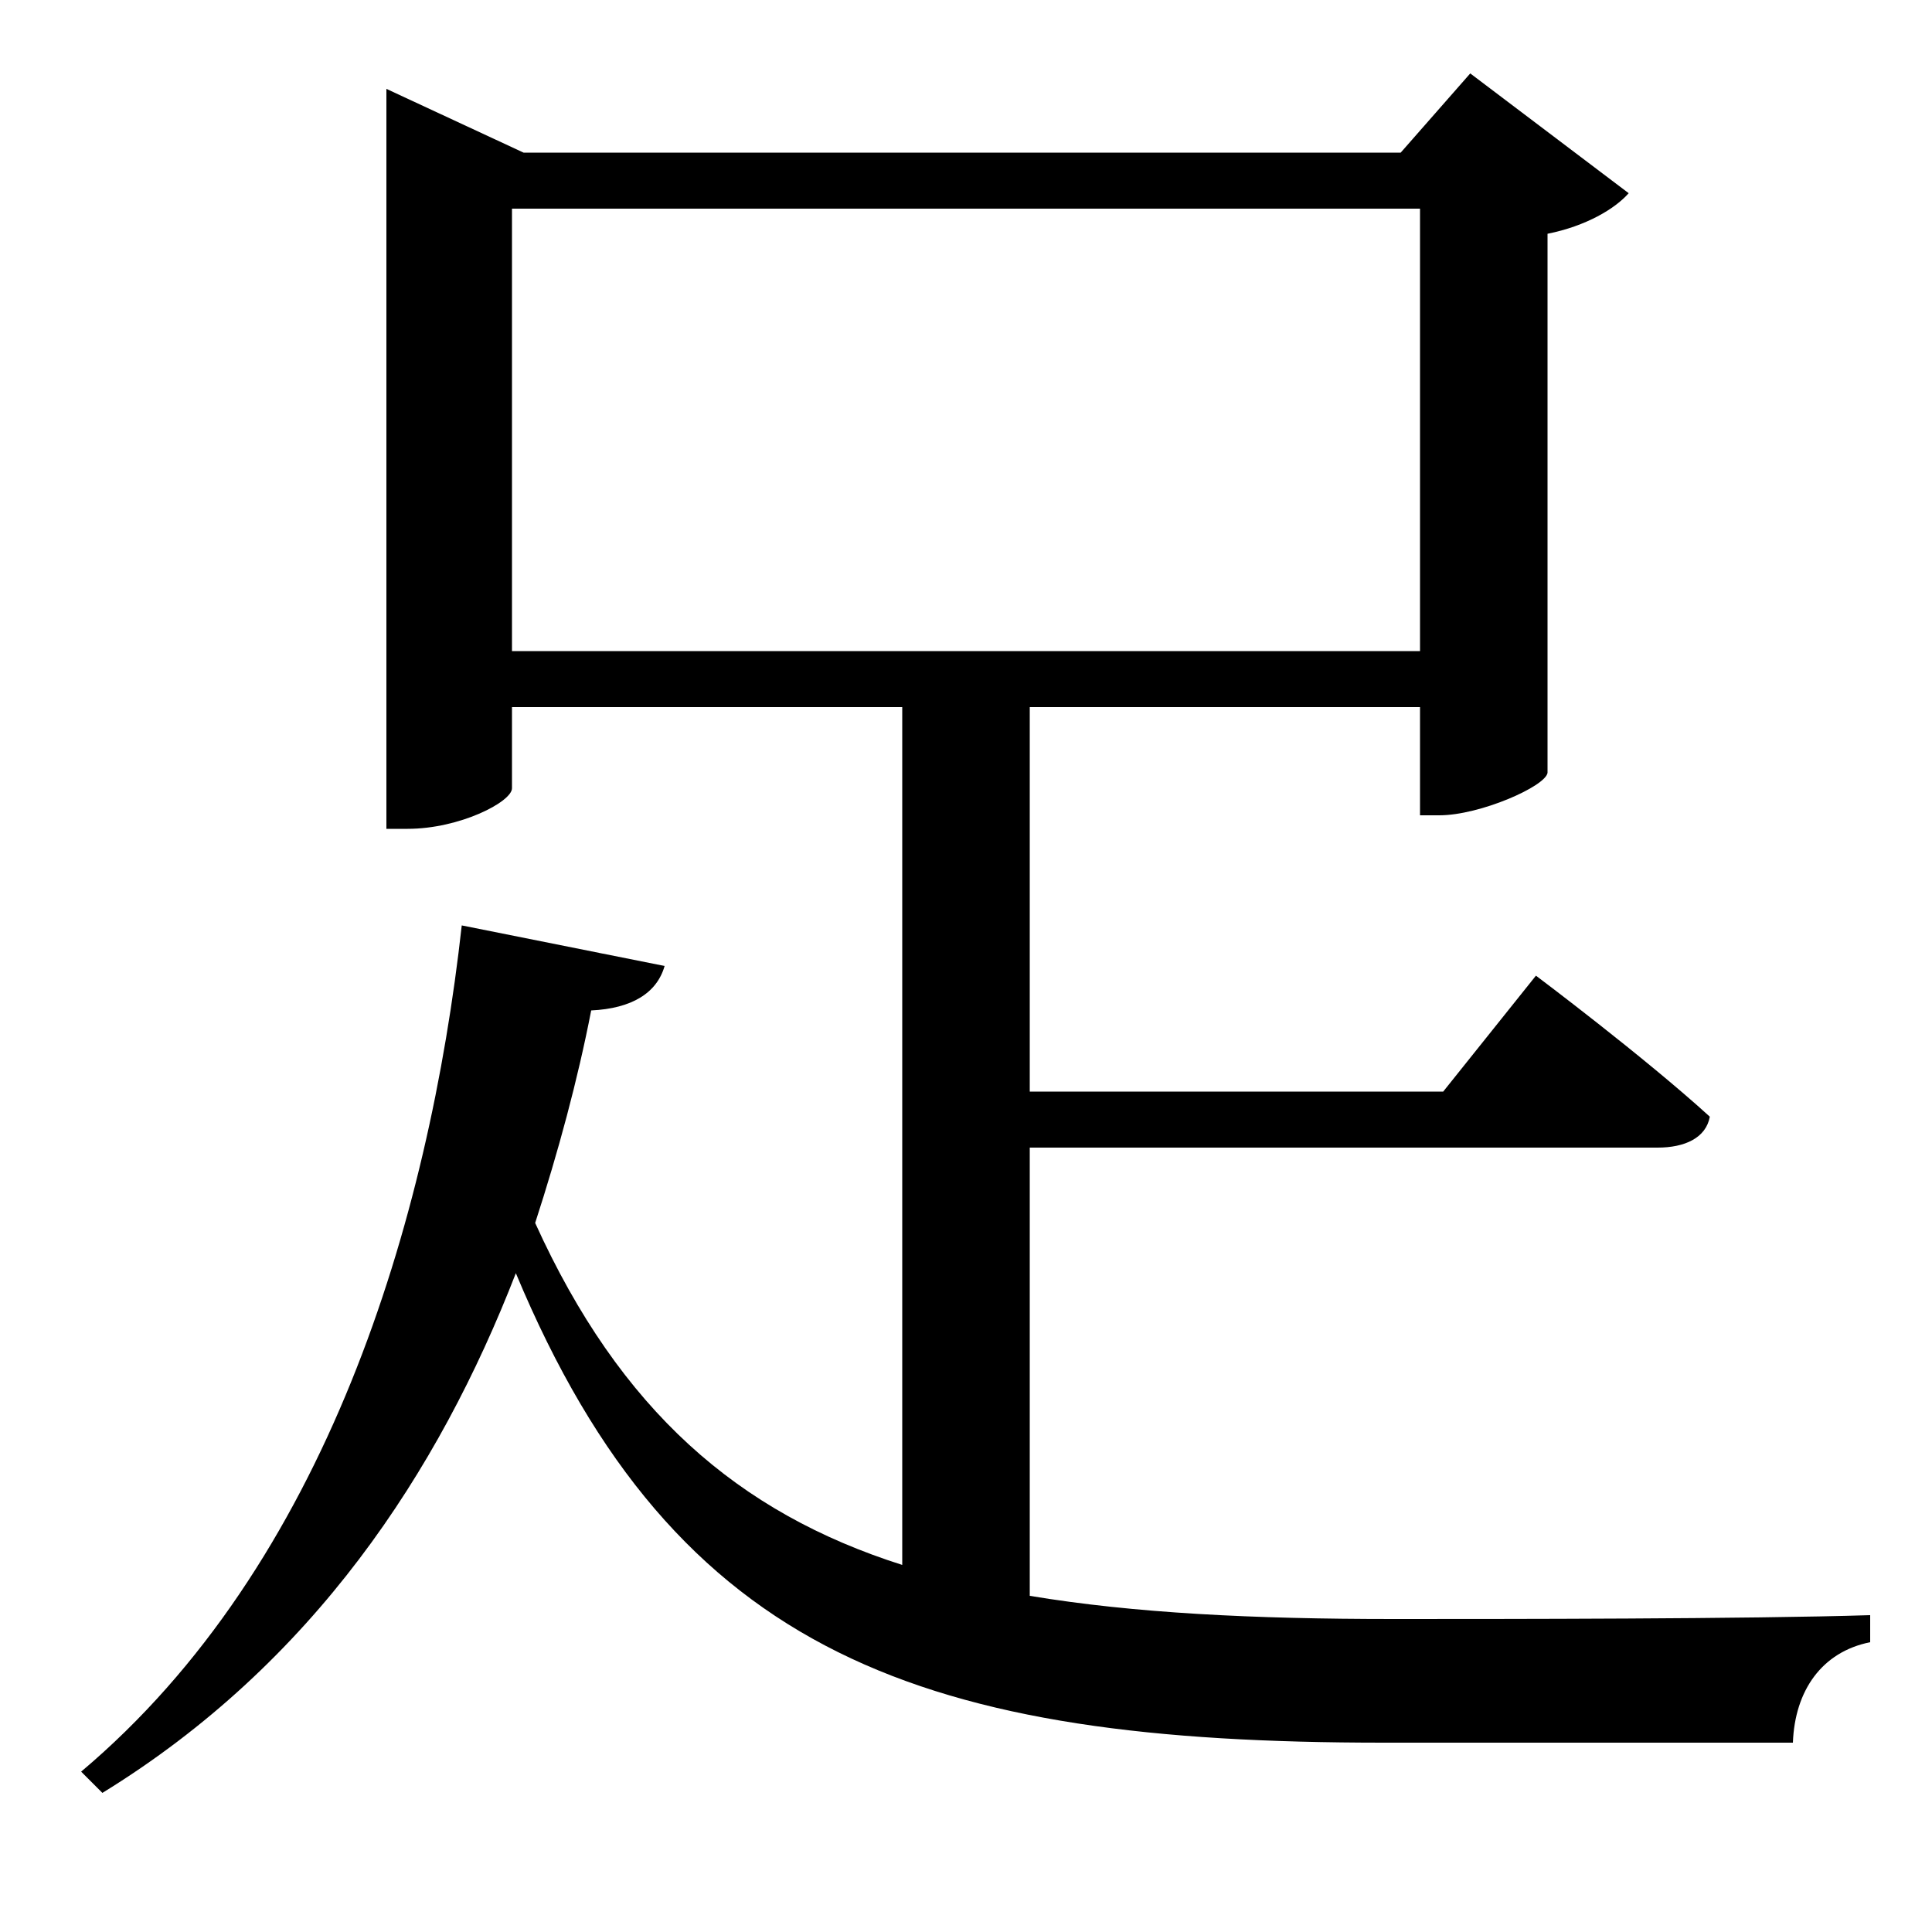 <svg xmlns="http://www.w3.org/2000/svg"
    viewBox="0 0 1000 1000">
  <!--
© 2017-2023 Adobe (http://www.adobe.com/).
Noto is a trademark of Google Inc.
This Font Software is licensed under the SIL Open Font License, Version 1.1. This Font Software is distributed on an "AS IS" BASIS, WITHOUT WARRANTIES OR CONDITIONS OF ANY KIND, either express or implied. See the SIL Open Font License for the specific language, permissions and limitations governing your use of this Font Software.
http://scripts.sil.org/OFL
  -->
<path d="M735 108L735 337 265 337 265 108ZM239 479C222 632 169 810 42 917L53 928C162 861 227 762 267 659 350 858 479 902 716 902 769 902 882 902 928 902 929 875 943 855 968 850L968 836C905 838 778 838 721 838 649 838 587 835 533 826L533 594 858 594C872 594 883 589 885 578 851 547 795 505 795 505L747 565 533 565 533 366 735 366 735 422 745 422C766 422 800 407 801 400L801 121C821 117 836 108 843 100L761 38 725 79 271 79 200 46 200 429 211 429C238 429 265 415 265 408L265 366 467 366 467 810C382 783 321 730 277 633 289 596 299 559 306 523 327 522 340 514 344 500Z"/>
</svg>